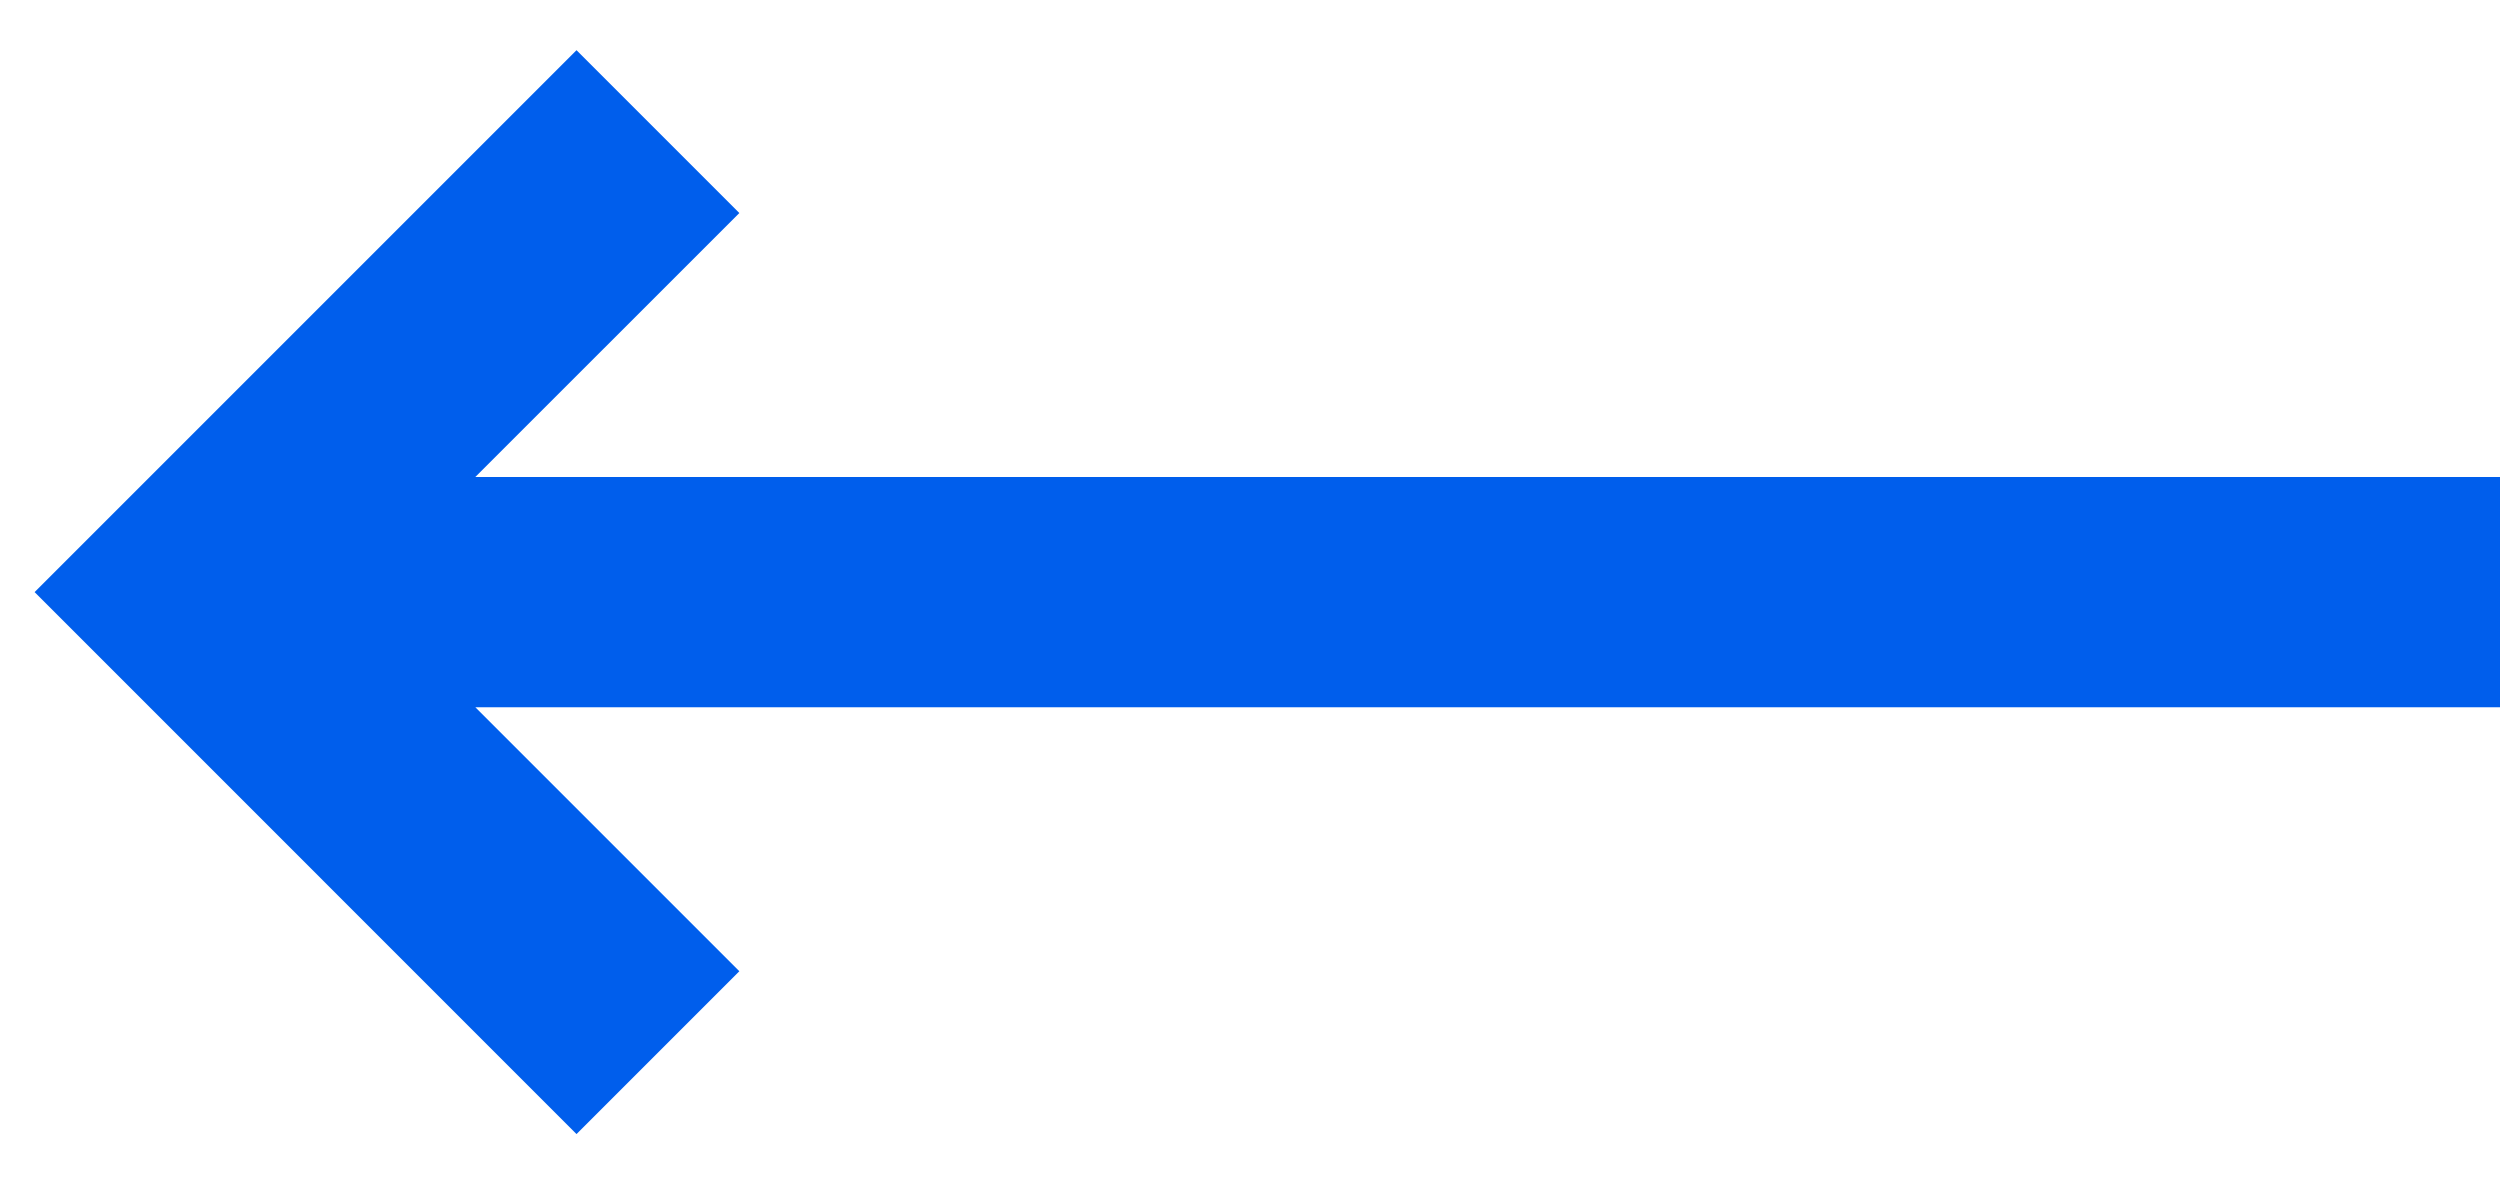<svg width="38" height="18" viewBox="0 0 38 18" fill="none" xmlns="http://www.w3.org/2000/svg">
<path fill-rule="evenodd" clip-rule="evenodd" d="M8.763 0.763L0.526 9L8.763 17.238L11.238 14.763L7.225 10.75H38.001V7.25H7.225L11.238 3.238L8.763 0.763Z" fill="#005EEC"/>
</svg>

